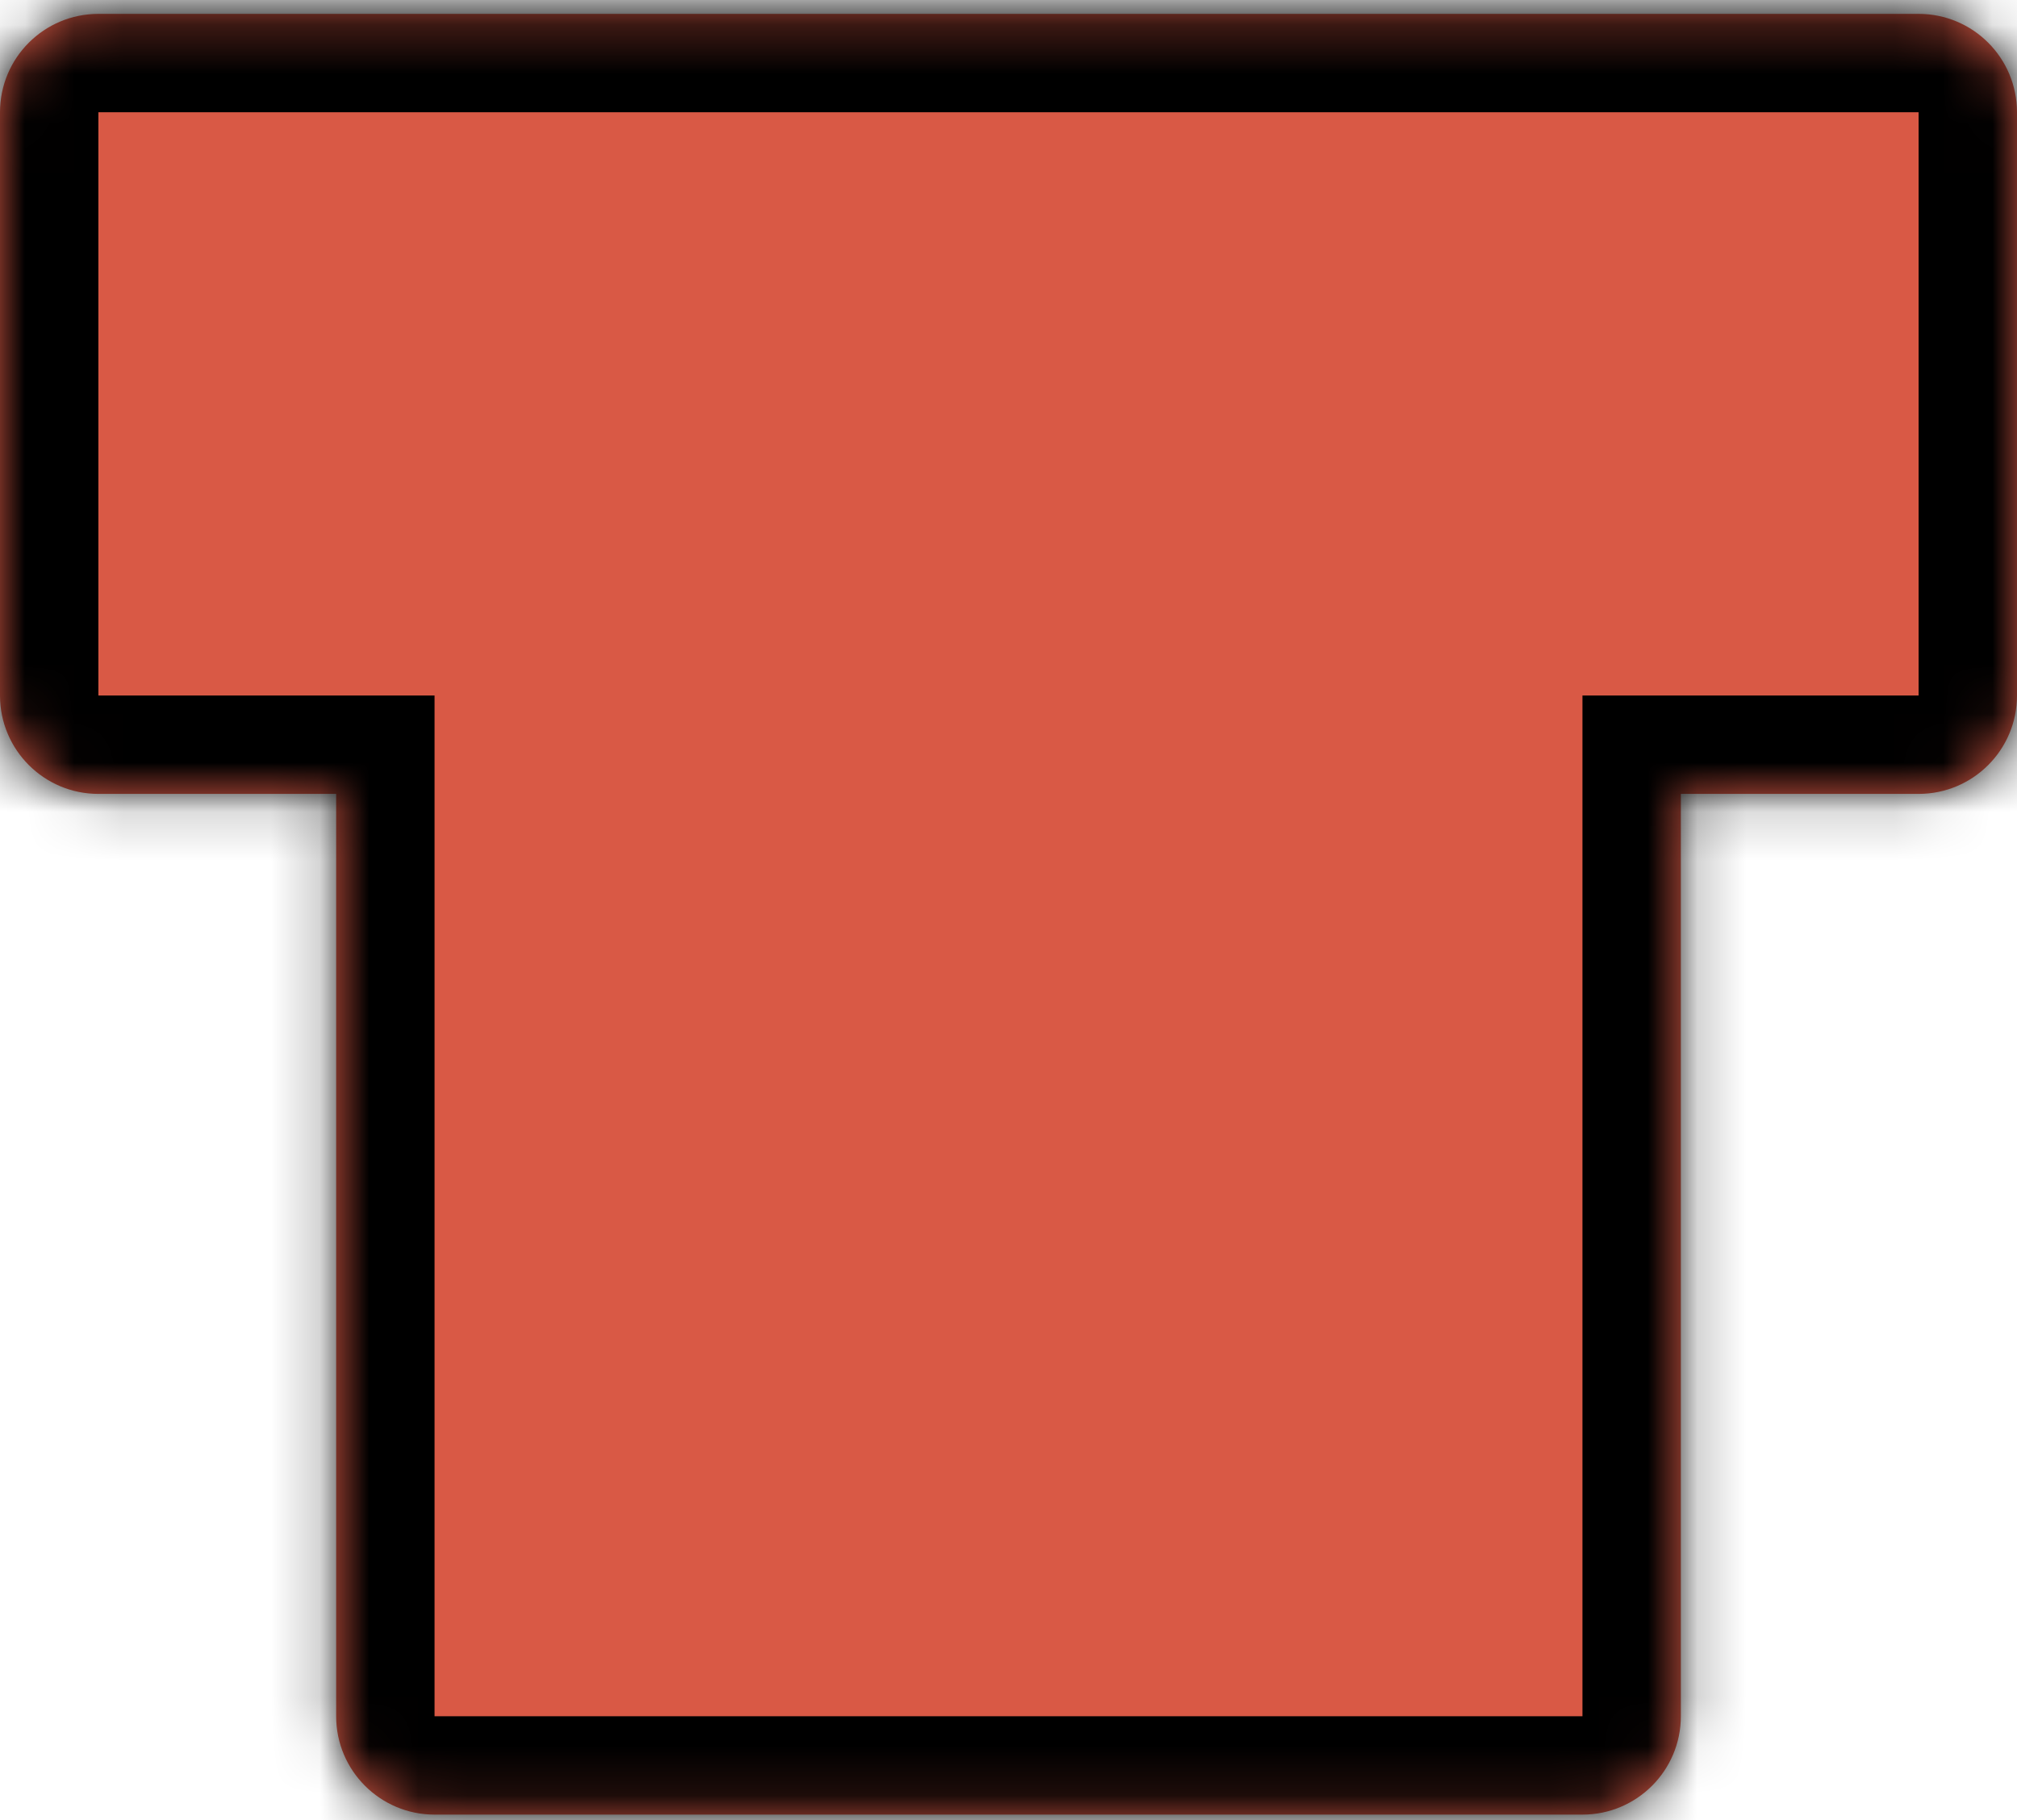 <svg width="41" height="37" viewBox="0 0 41 37" fill="none" xmlns="http://www.w3.org/2000/svg">
<mask id="path-1-inside-1_252_5484" fill="white">
<path fill-rule="evenodd" clip-rule="evenodd" d="M32.167 36.889C33.271 36.889 34.167 35.993 34.167 34.889V16.139H39C40.105 16.139 41 15.243 41 14.139L41 2.282C41 1.177 40.105 0.282 39 0.282L2 0.282C0.895 0.282 0 1.177 0 2.282L0 14.139C0 15.243 0.895 16.139 2 16.139H6.833V34.889C6.833 35.993 7.729 36.889 8.833 36.889L32.167 36.889Z"/>
</mask>
<path fill-rule="evenodd" clip-rule="evenodd" d="M32.167 36.889C33.271 36.889 34.167 35.993 34.167 34.889V16.139H39C40.105 16.139 41 15.243 41 14.139L41 2.282C41 1.177 40.105 0.282 39 0.282L2 0.282C0.895 0.282 0 1.177 0 2.282L0 14.139C0 15.243 0.895 16.139 2 16.139H6.833V34.889C6.833 35.993 7.729 36.889 8.833 36.889L32.167 36.889Z" fill="#D95945"/>
<path d="M34.167 16.139V14.139H32.167V16.139H34.167ZM0 2.282H2H0ZM0 14.139H-2H0ZM6.833 16.139H8.833V14.139H6.833V16.139ZM32.167 34.889L32.167 34.889V38.889C34.376 38.889 36.167 37.098 36.167 34.889H32.167ZM32.167 16.139V34.889H36.167V16.139H32.167ZM39 14.139H34.167V18.139H39V14.139ZM39 14.139H39V18.139C41.209 18.139 43 16.348 43 14.139H39ZM39 2.282L39 14.139H43L43 2.282H39ZM39 2.282H39H43C43 0.073 41.209 -1.718 39 -1.718V2.282ZM2 2.282L39 2.282V-1.718L2 -1.718V2.282ZM2 2.282V-1.718C-0.209 -1.718 -2 0.073 -2 2.282H2ZM2 14.139L2 2.282L-2 2.282L-2 14.139L2 14.139ZM2 14.139H-2C-2 16.348 -0.209 18.139 2 18.139V14.139ZM6.833 14.139H2V18.139H6.833V14.139ZM8.833 34.889V16.139H4.833V34.889H8.833ZM8.833 34.889V34.889H4.833C4.833 37.098 6.624 38.889 8.833 38.889V34.889ZM32.167 34.889L8.833 34.889V38.889L32.167 38.889V34.889Z" fill="black" mask="url(#path-1-inside-1_252_5484)"/>
</svg>
